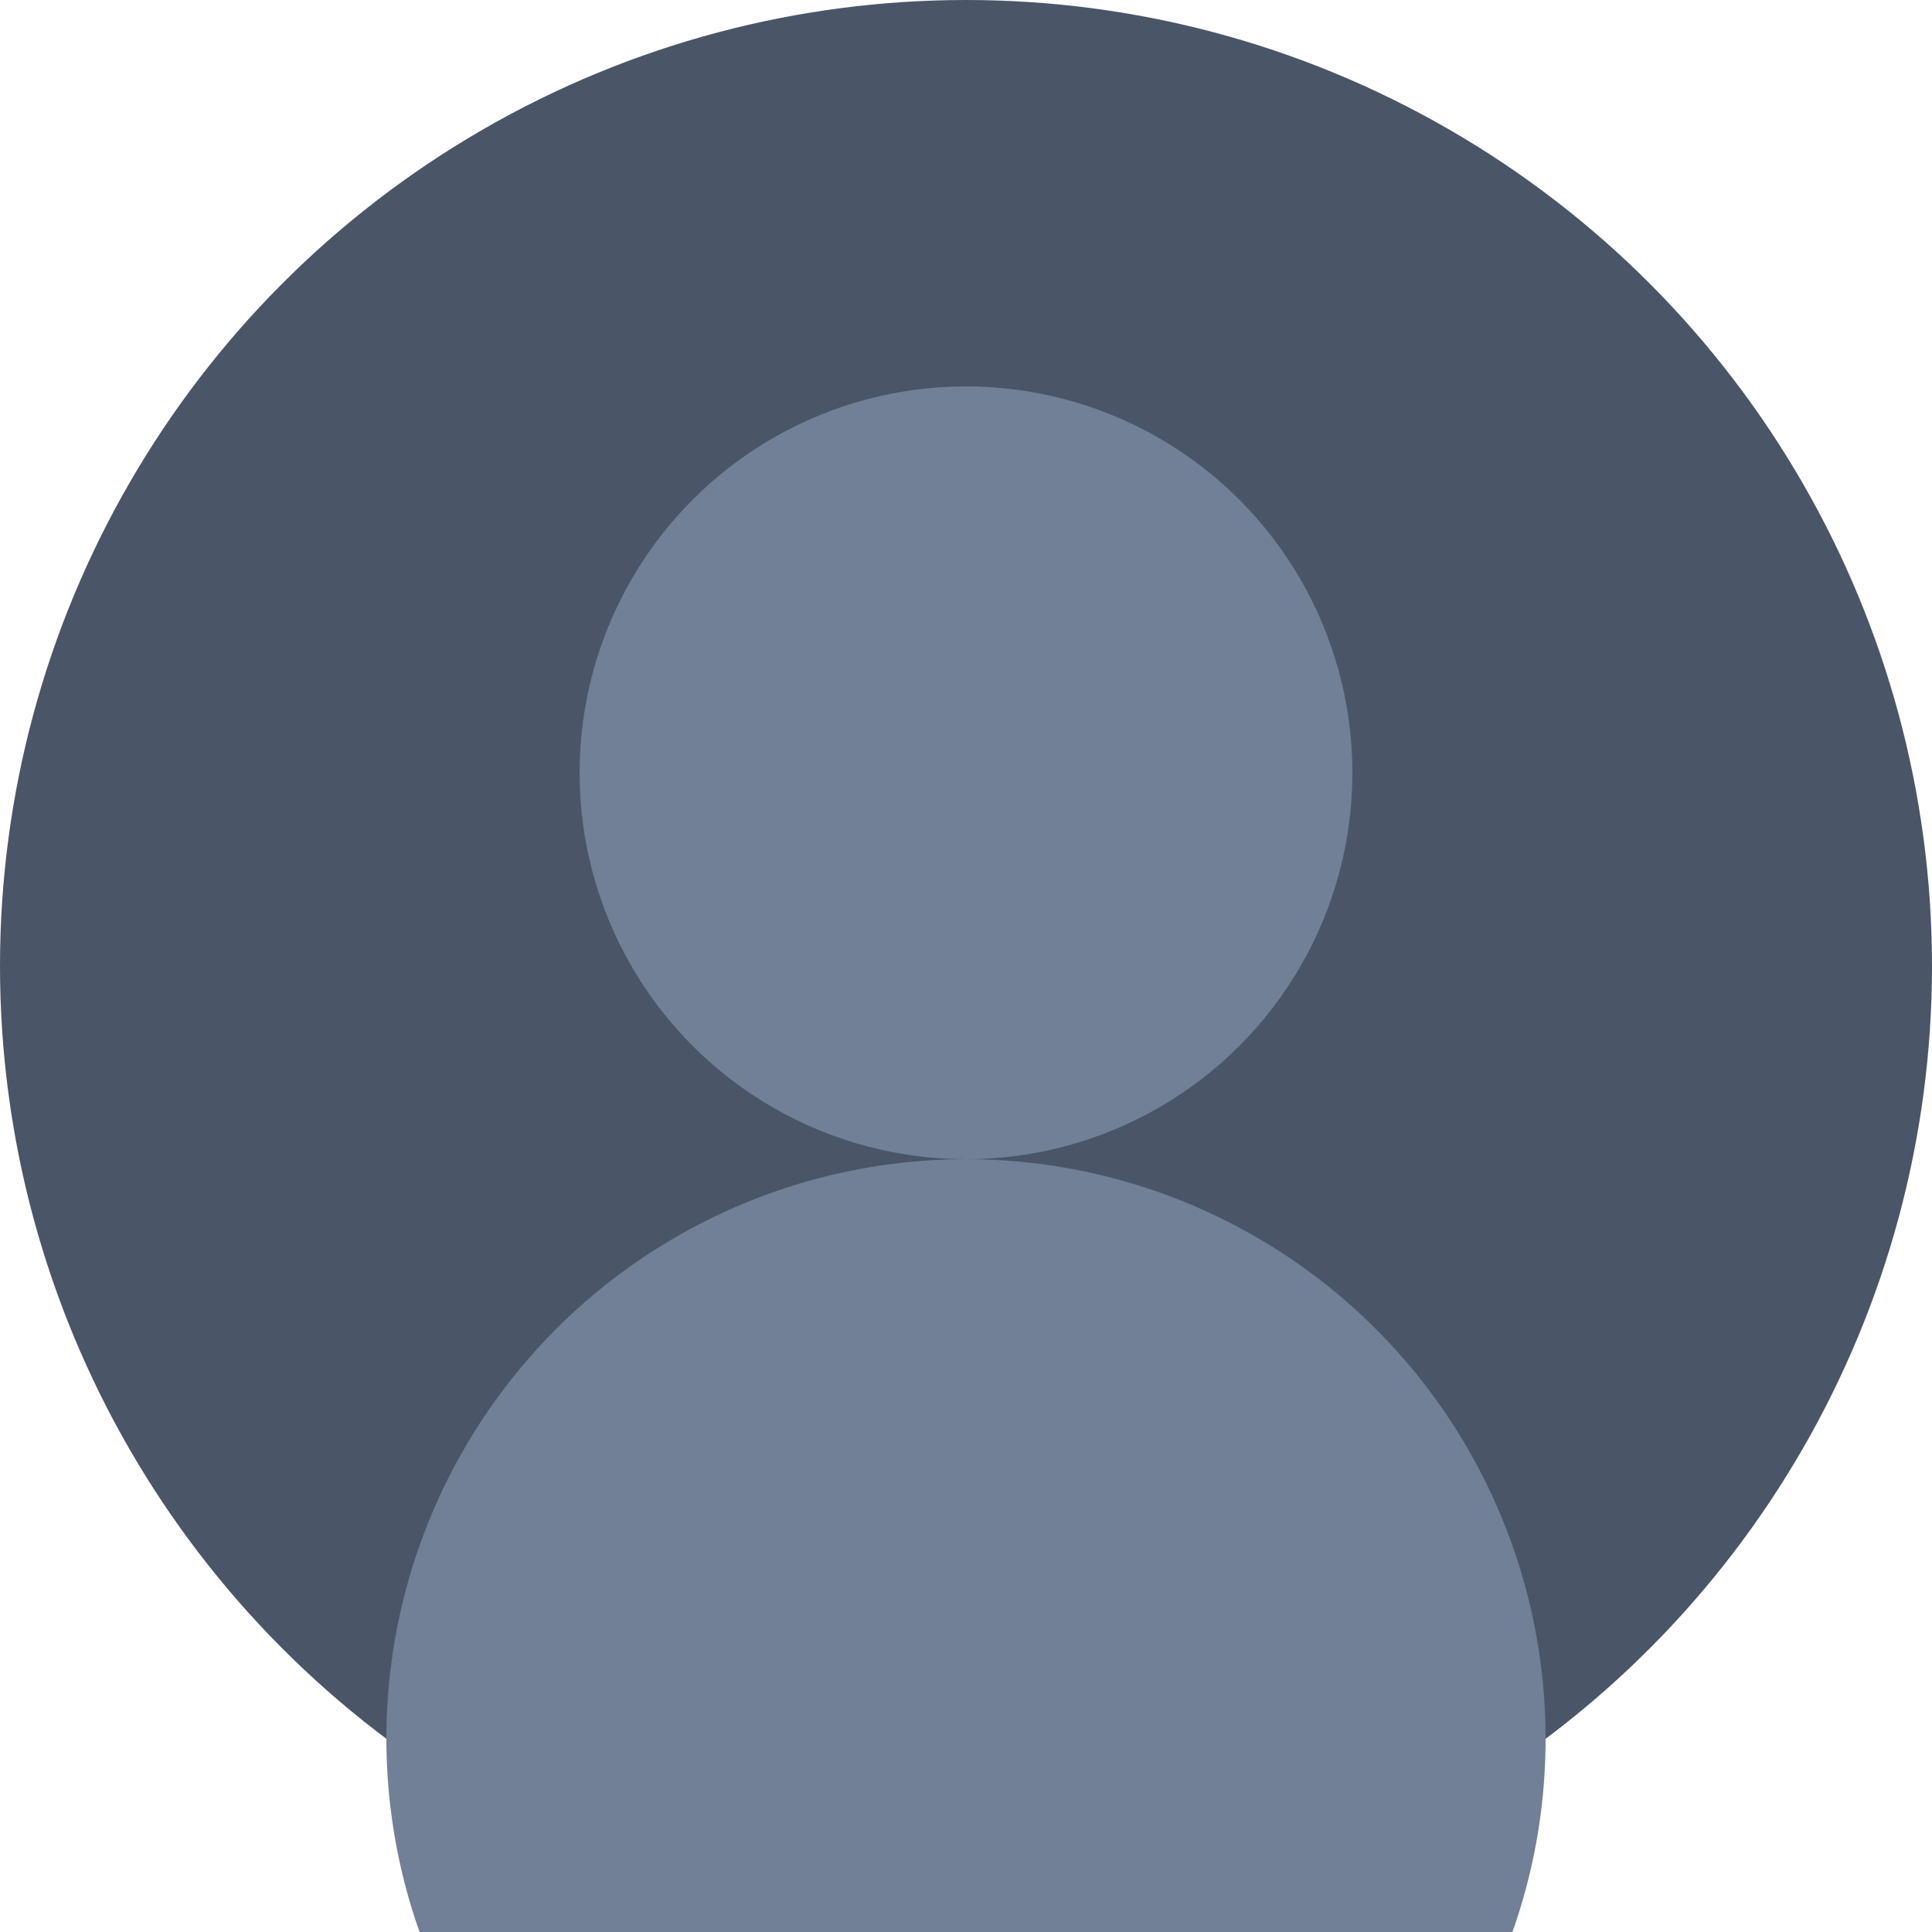 <?xml version="1.0" encoding="UTF-8" standalone="no"?>
<svg width="200px" height="200px" viewBox="0 0 200 200" version="1.1" xmlns="http://www.w3.org/2000/svg" xmlns:xlink="http://www.w3.org/1999/xlink">
    <circle cx="100" cy="100" r="100" fill="#4a5568"/>
    <circle cx="100" cy="80" r="40" fill="#718096"/>
    <circle cx="100" cy="180" r="60" fill="#718096"/>
</svg>
